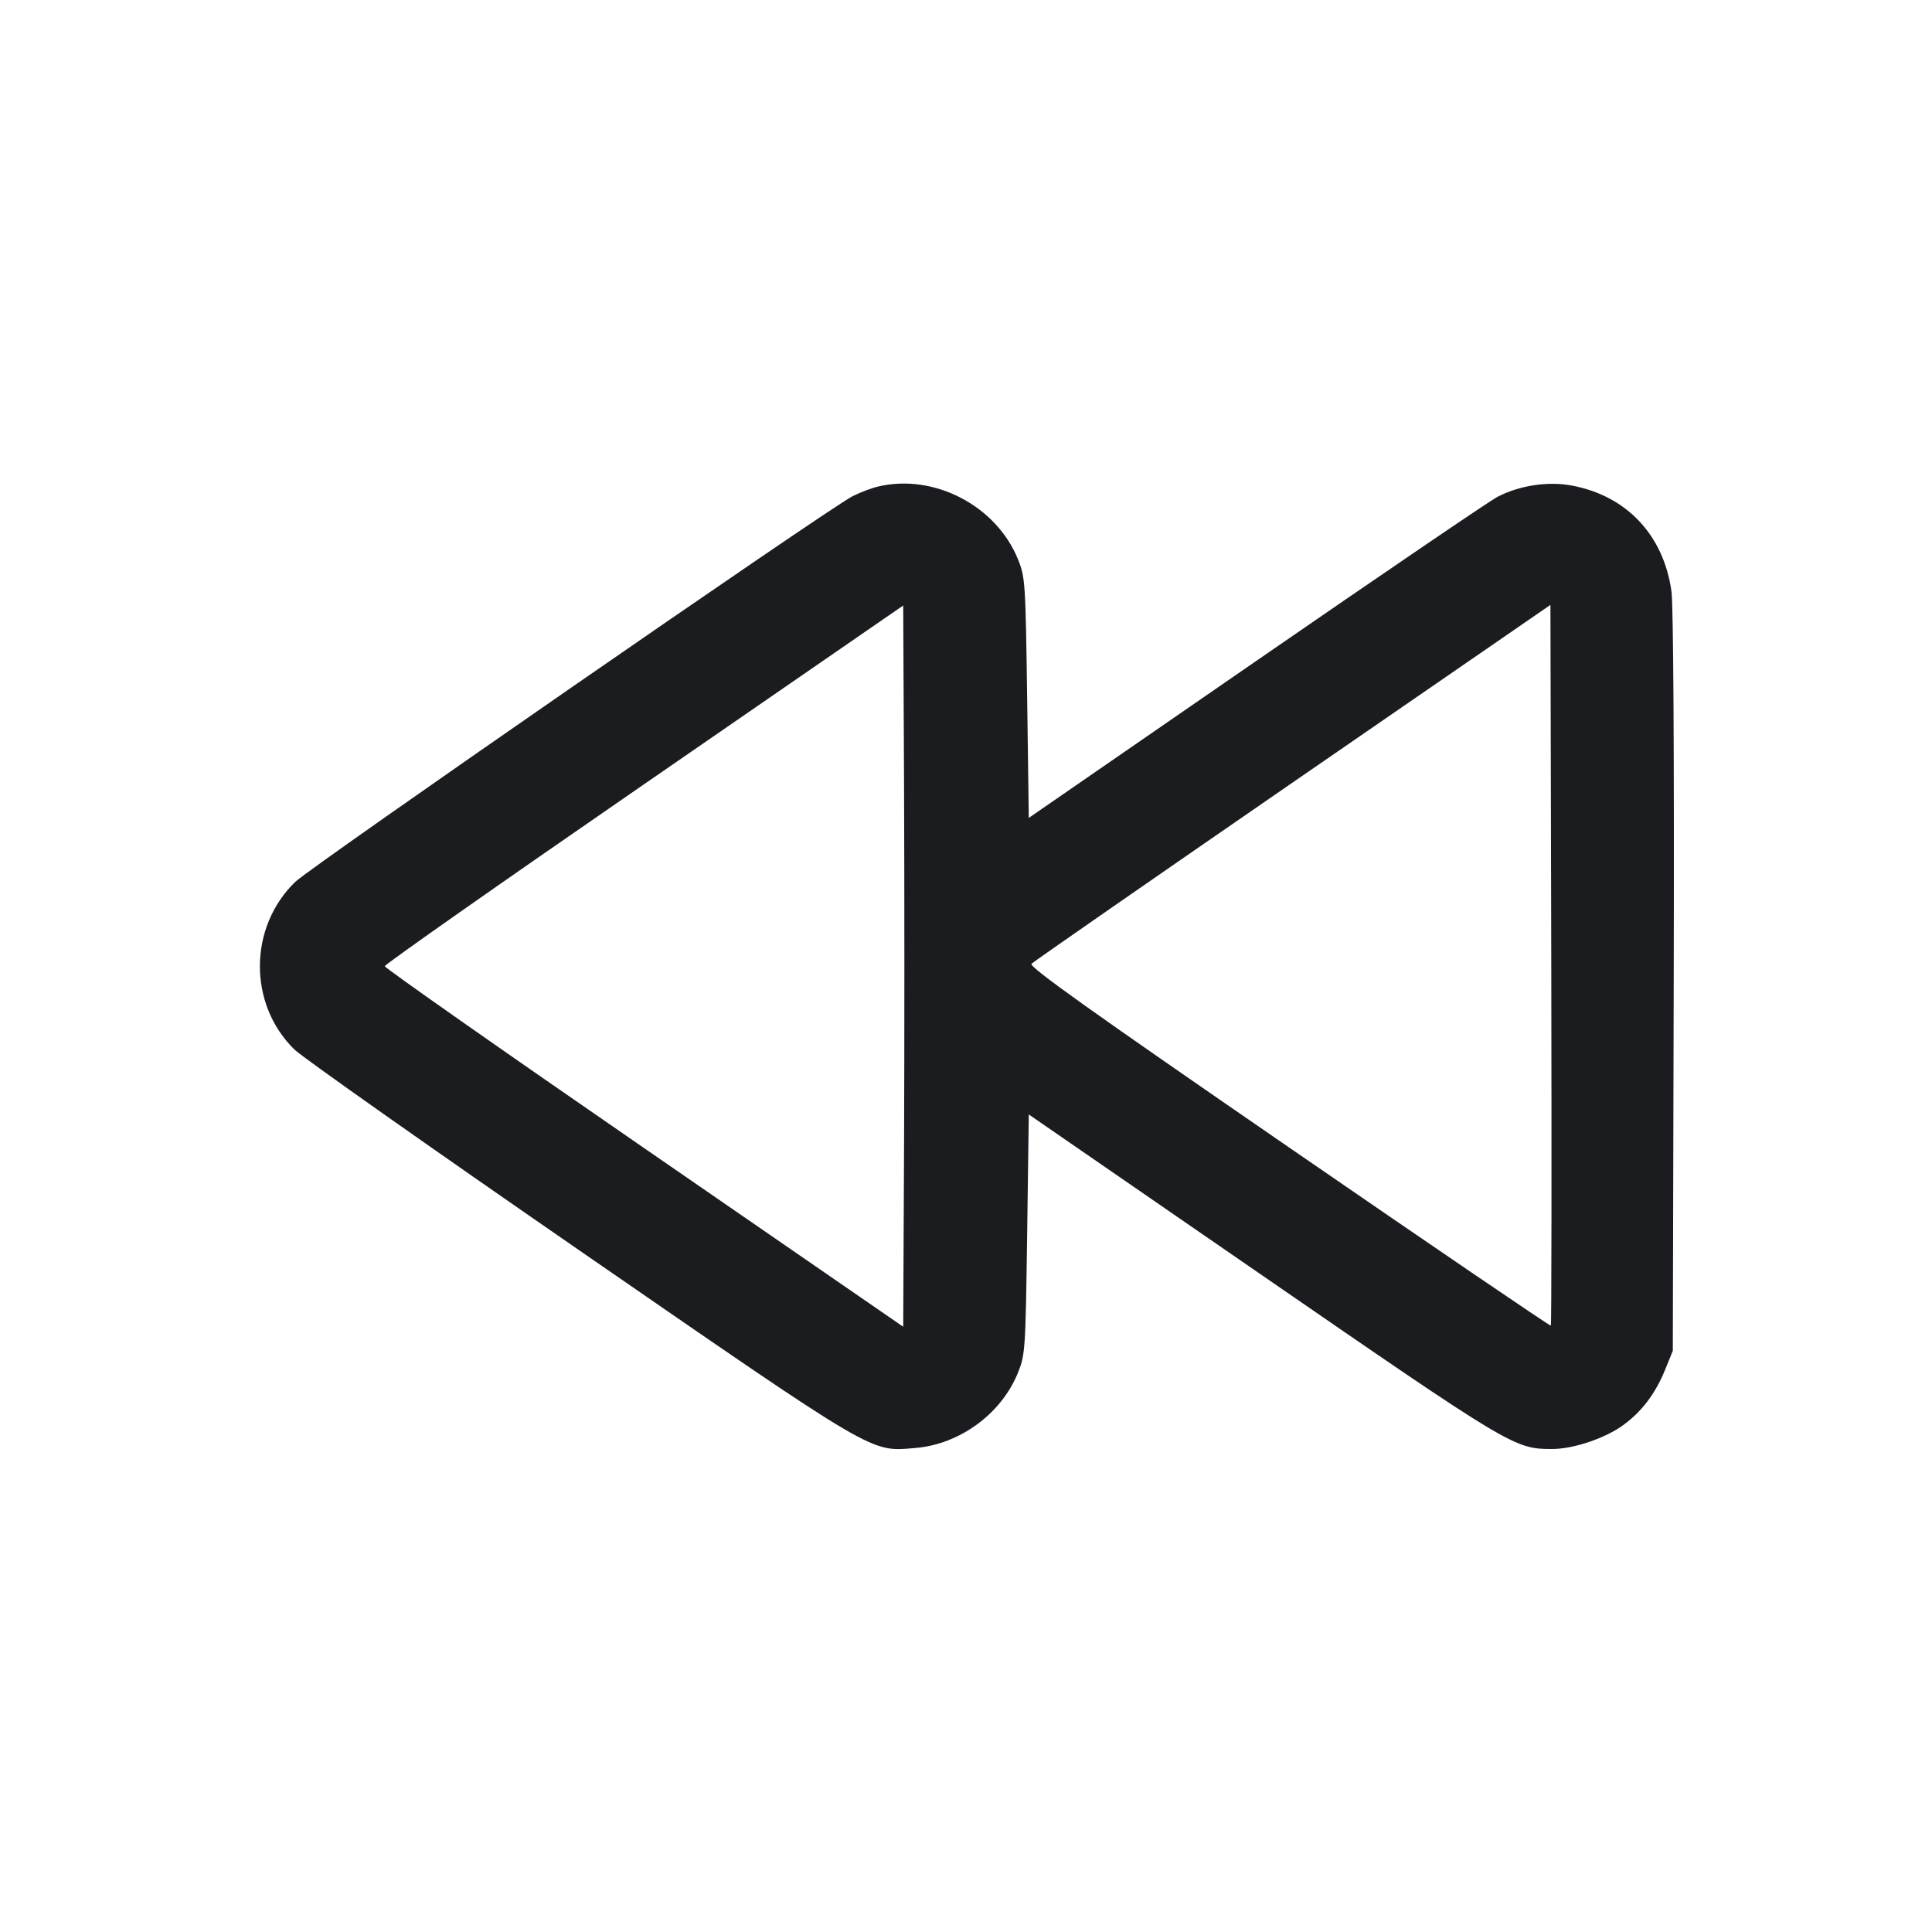<svg width="32" height="32" viewBox="0 0 32 32" fill="none" xmlns="http://www.w3.org/2000/svg"><path d="M14.546 8.058 C 14.435 8.084,14.243 8.157,14.119 8.220 C 13.722 8.422,5.157 14.350,4.891 14.606 C 4.116 15.355,4.108 16.630,4.875 17.382 C 5.007 17.511,7.126 19.005,9.584 20.702 C 14.567 24.141,14.406 24.046,15.164 23.983 C 15.899 23.921,16.589 23.414,16.862 22.733 C 16.981 22.437,16.986 22.357,17.013 20.443 L 17.040 18.459 20.907 21.125 C 25.032 23.968,25.084 24.000,25.707 24.000 C 26.063 24.000,26.593 23.821,26.893 23.599 C 27.201 23.372,27.423 23.076,27.585 22.674 L 27.707 22.373 27.722 16.272 C 27.731 12.526,27.717 10.027,27.685 9.797 C 27.555 8.862,26.942 8.211,26.032 8.042 C 25.637 7.968,25.162 8.041,24.800 8.231 C 24.668 8.300,22.868 9.525,20.800 10.952 L 17.040 13.547 17.013 11.560 C 16.986 9.647,16.981 9.562,16.863 9.269 C 16.505 8.378,15.474 7.839,14.546 8.058 M14.974 18.988 L 14.960 21.975 10.667 19.015 C 8.305 17.387,6.373 16.032,6.373 16.003 C 6.373 15.974,8.305 14.618,10.667 12.990 L 14.960 10.029 14.974 13.015 C 14.981 14.657,14.981 17.344,14.974 18.988 M25.687 21.957 C 25.676 21.968,23.722 20.638,21.346 19.002 C 18.031 16.720,17.038 16.012,17.085 15.963 C 17.119 15.928,19.067 14.576,21.413 12.959 L 25.680 10.019 25.694 15.978 C 25.701 19.256,25.698 21.946,25.687 21.957 " fill="#1A1C1F" stroke="none" fill-rule="evenodd"></path></svg>